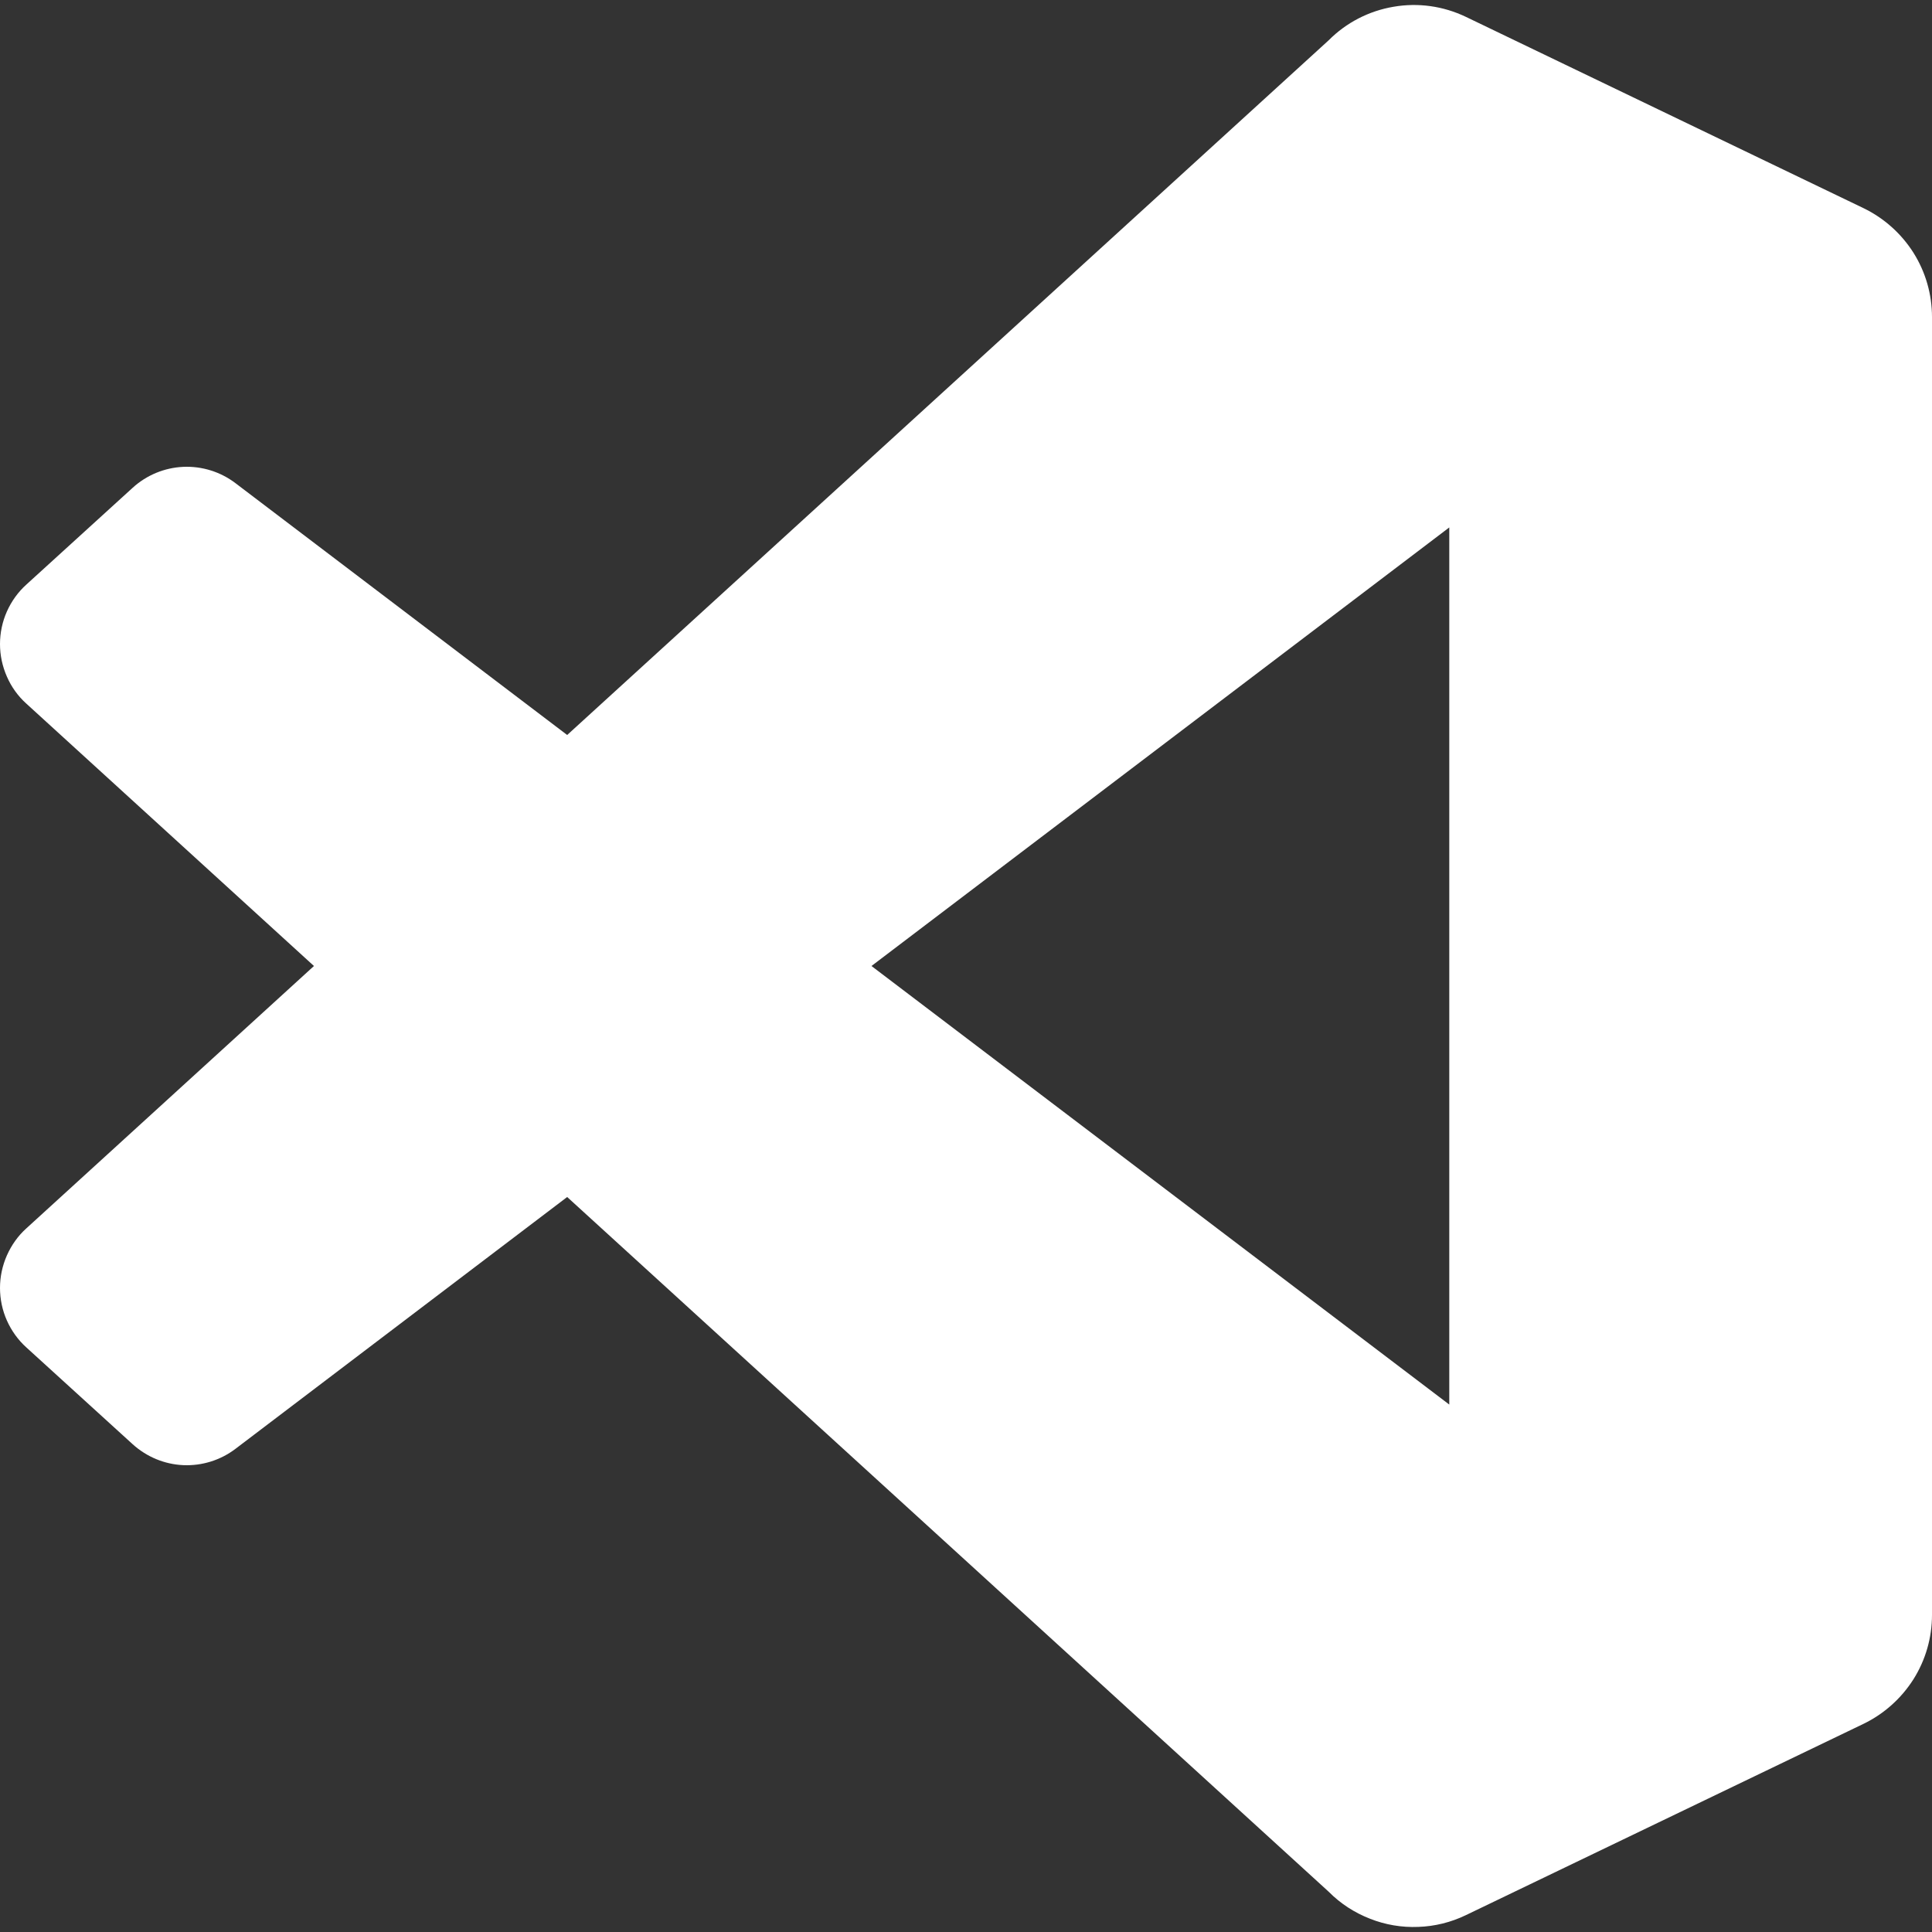 <svg width="14" height="14" viewBox="0 0 14 14" fill="none" xmlns="http://www.w3.org/2000/svg">
<rect x="0" y="0" width="14" height="14" fill="#333333" stroke="none"/>
<g clip-path="url(#clip0_1709_816)">
<path fill-rule="evenodd" clip-rule="evenodd" d="M9.928 13.904C10.039 13.948 10.158 13.968 10.278 13.963C10.397 13.959 10.514 13.93 10.622 13.878L13.505 12.491C13.653 12.419 13.778 12.307 13.866 12.168C13.954 12.028 14 11.867 14 11.702V2.298C14 2.133 13.954 1.972 13.866 1.832C13.778 1.693 13.653 1.581 13.505 1.509L10.622 0.122C10.459 0.044 10.276 0.018 10.098 0.049C9.92 0.079 9.755 0.164 9.628 0.292L4.11 5.326L1.706 3.501C1.598 3.419 1.464 3.377 1.328 3.383C1.192 3.389 1.062 3.443 0.962 3.534L0.191 4.236C0.131 4.29 0.083 4.357 0.05 4.431C0.017 4.505 6.19378e-05 4.586 1.68827e-07 4.667C-6.16001e-05 4.748 0.017 4.828 0.05 4.903C0.082 4.977 0.13 5.044 0.19 5.098L2.275 7L0.19 8.902C0.13 8.956 0.083 9.023 0.05 9.097C0.017 9.172 0 9.252 0 9.333C0 9.414 0.017 9.495 0.05 9.569C0.083 9.643 0.131 9.71 0.191 9.764L0.962 10.466C1.063 10.557 1.192 10.611 1.328 10.617C1.464 10.623 1.598 10.581 1.706 10.499L4.11 8.674L9.628 13.708C9.713 13.794 9.815 13.86 9.928 13.904ZM10.502 3.822L6.315 7L10.502 10.178L10.502 3.822Z" fill="white"/>
</g>
<defs>
<clipPath id="clip0_1709_816">
<rect width="14" height="14" fill="white"/>
</clipPath>
</defs>
</svg>
